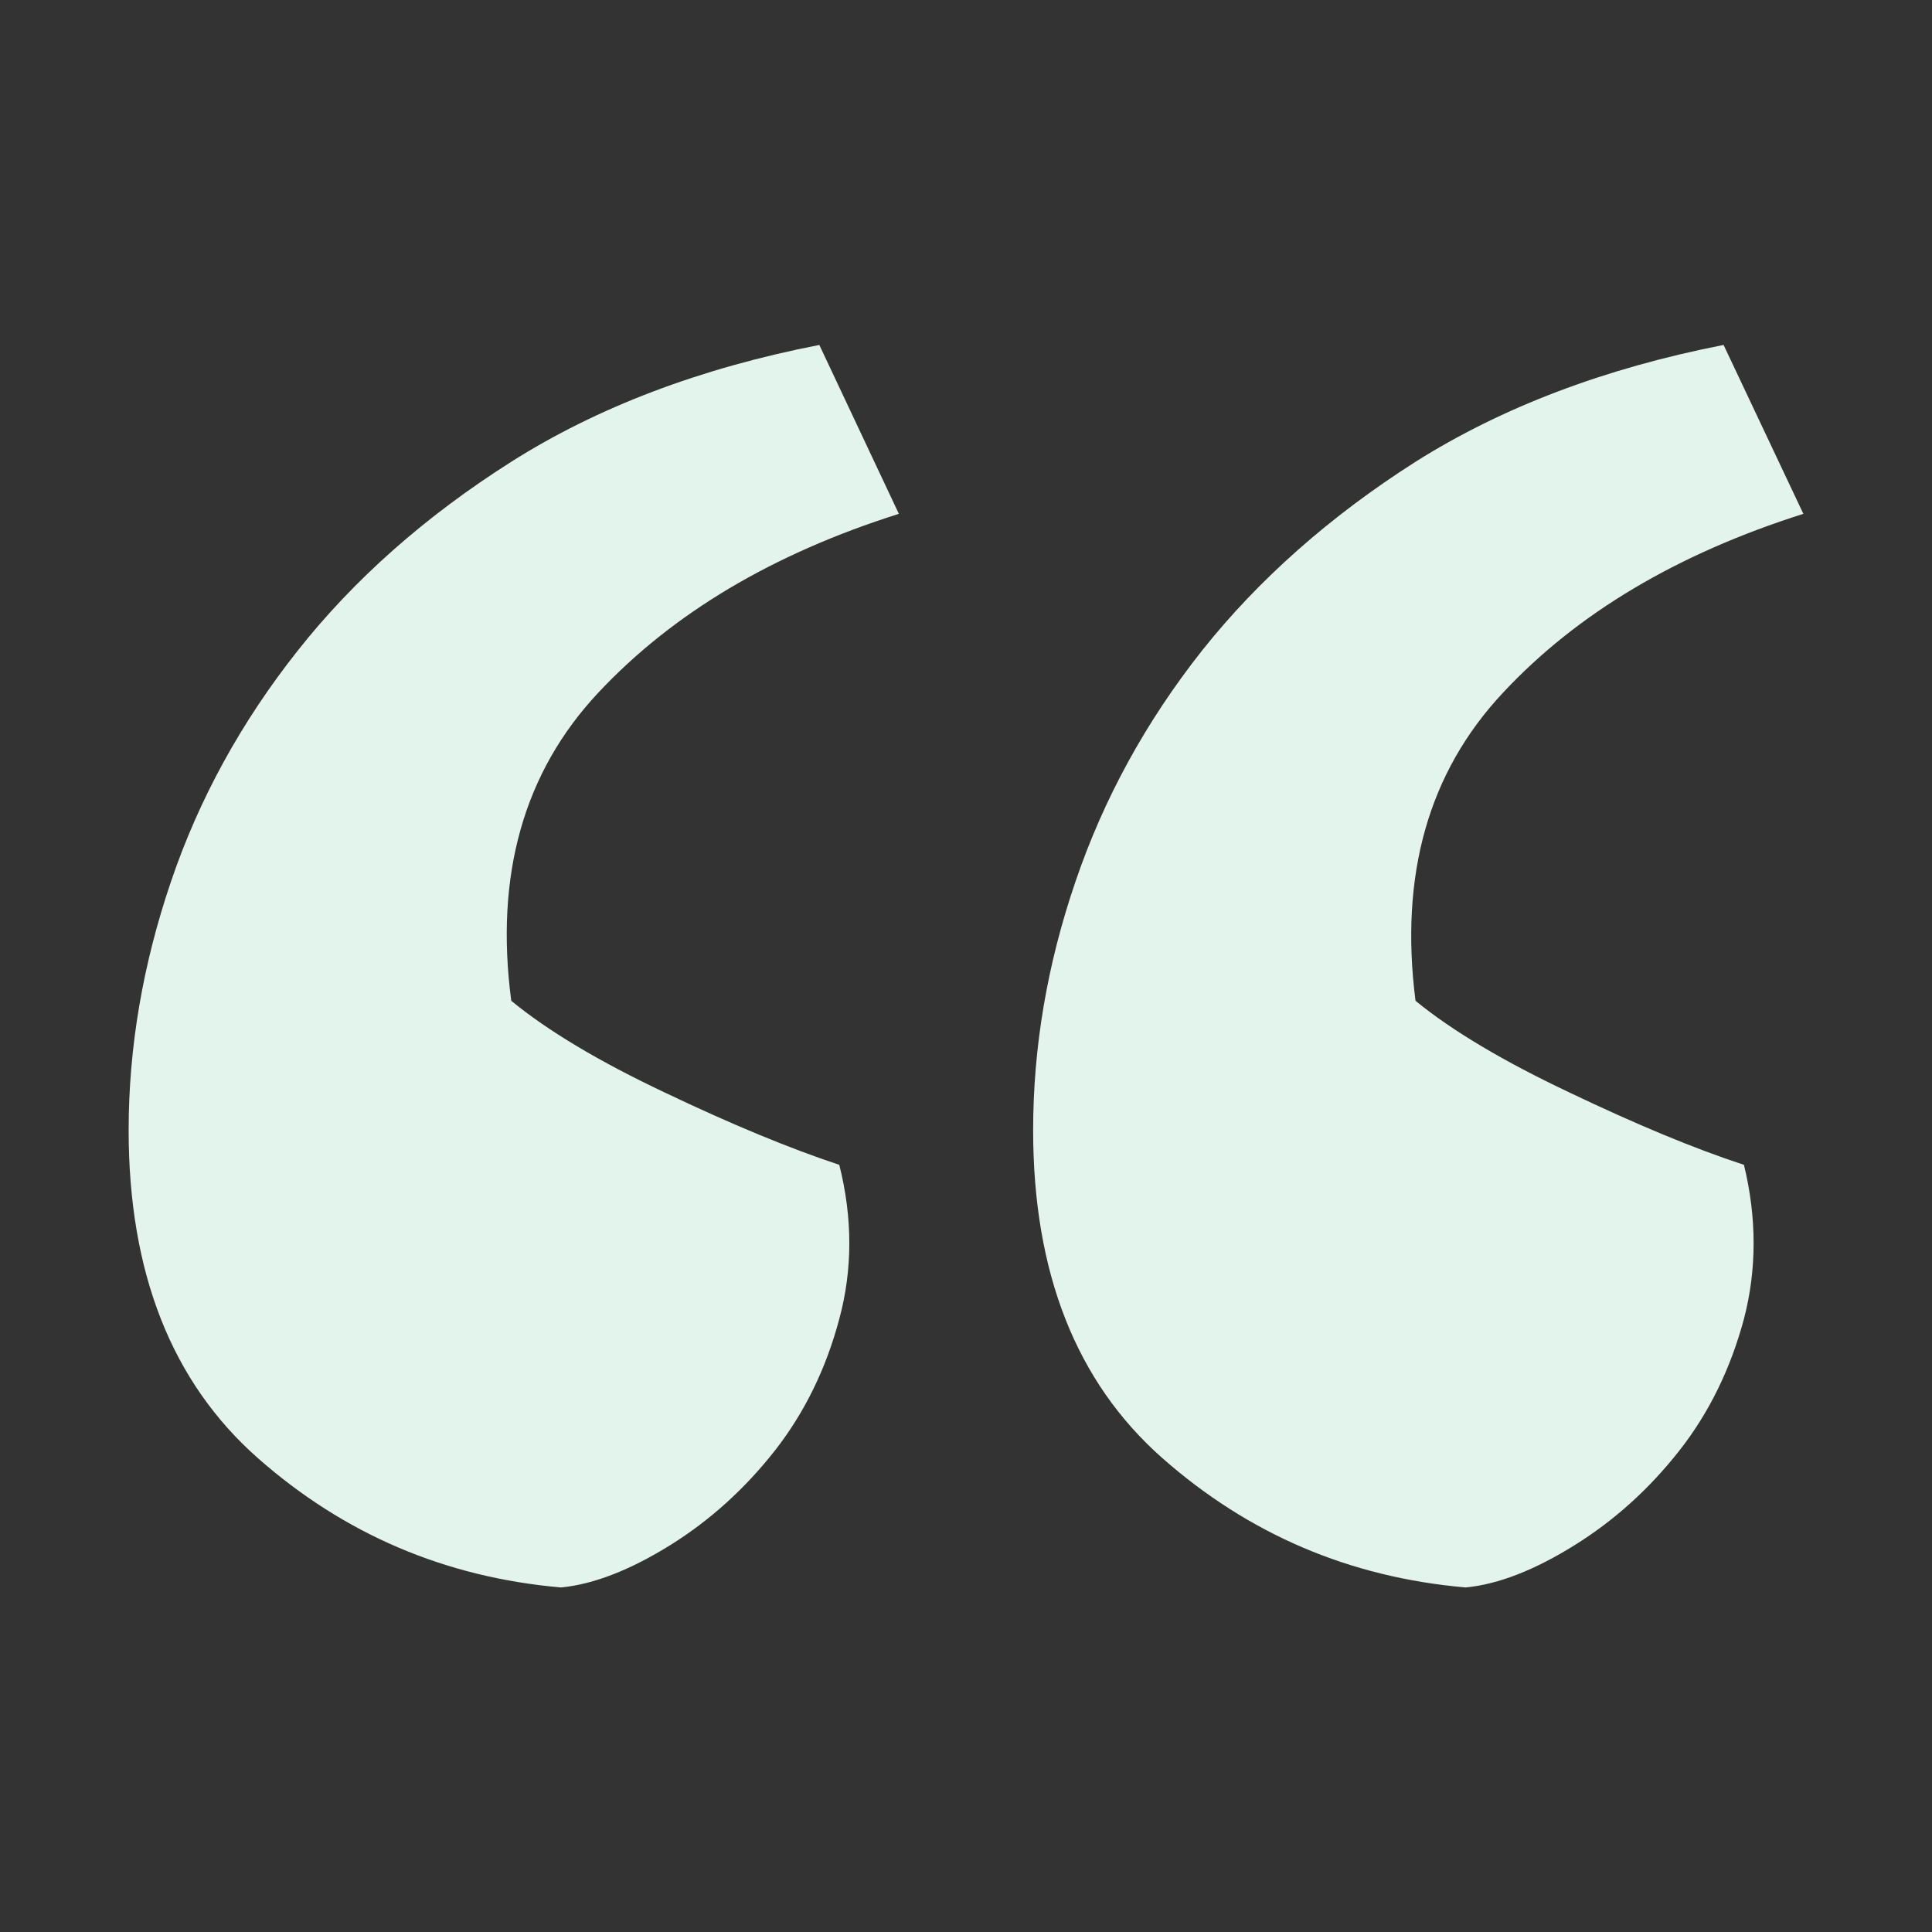 <?xml version="1.0" encoding="utf-8"?>
<!DOCTYPE svg PUBLIC "-//W3C//DTD SVG 1.1 Tiny//EN" "http://www.w3.org/Graphics/SVG/1.1/DTD/svg11-tiny.dtd">
<svg xmlns="http://www.w3.org/2000/svg" xmlns:xlink="http://www.w3.org/1999/xlink" version="1.1" baseProfile="tiny" id="Layer_1" x="0px" y="0px" width="24px" height="24px" viewBox="0 0 24 24" xml:space="preserve">
<rect x="0" y="0" width="24" height="24" fill="#333333" stroke="none"/>
<g>
	<path fill="#E2F4EB" d="M11.166,6.383C9.602,6.878,8.358,7.616,7.431,8.606c-0.924,0.987-1.286,2.263-1.08,3.826   c0.452,0.372,1.09,0.754,1.914,1.143c0.824,0.393,1.545,0.691,2.161,0.895   c0.166,0.658,0.166,1.301,0,1.914c-0.164,0.618-0.432,1.166-0.802,1.638   c-0.372,0.473-0.804,0.864-1.296,1.171c-0.495,0.307-0.947,0.487-1.359,0.527   c-1.442-0.126-2.695-0.663-3.766-1.607c-1.07-0.945-1.605-2.301-1.605-4.074   c0-1.027,0.176-2.058,0.525-3.085c0.349-1.03,0.875-1.987,1.575-2.871   c0.698-0.884,1.583-1.668,2.652-2.346c1.07-0.678,2.346-1.163,3.828-1.452L11.166,6.383z    M22.402,6.383c-1.562,0.495-2.809,1.233-3.732,2.223c-0.925,0.987-1.286,2.263-1.086,3.826   c0.453,0.372,1.096,0.754,1.92,1.143c0.823,0.393,1.537,0.691,2.16,0.895   c0.16,0.658,0.16,1.301,0,1.914c-0.166,0.618-0.433,1.166-0.804,1.638   c-0.372,0.473-0.804,0.864-1.297,1.171c-0.492,0.307-0.944,0.487-1.356,0.527   c-1.446-0.126-2.697-0.663-3.768-1.607c-1.07-0.945-1.605-2.301-1.605-4.074   c0-1.027,0.174-2.058,0.525-3.085c0.35-1.03,0.874-1.987,1.572-2.871   c0.703-0.884,1.588-1.668,2.652-2.346c1.075-0.678,2.352-1.163,3.828-1.452L22.402,6.383z"/>
</g>
</svg>

